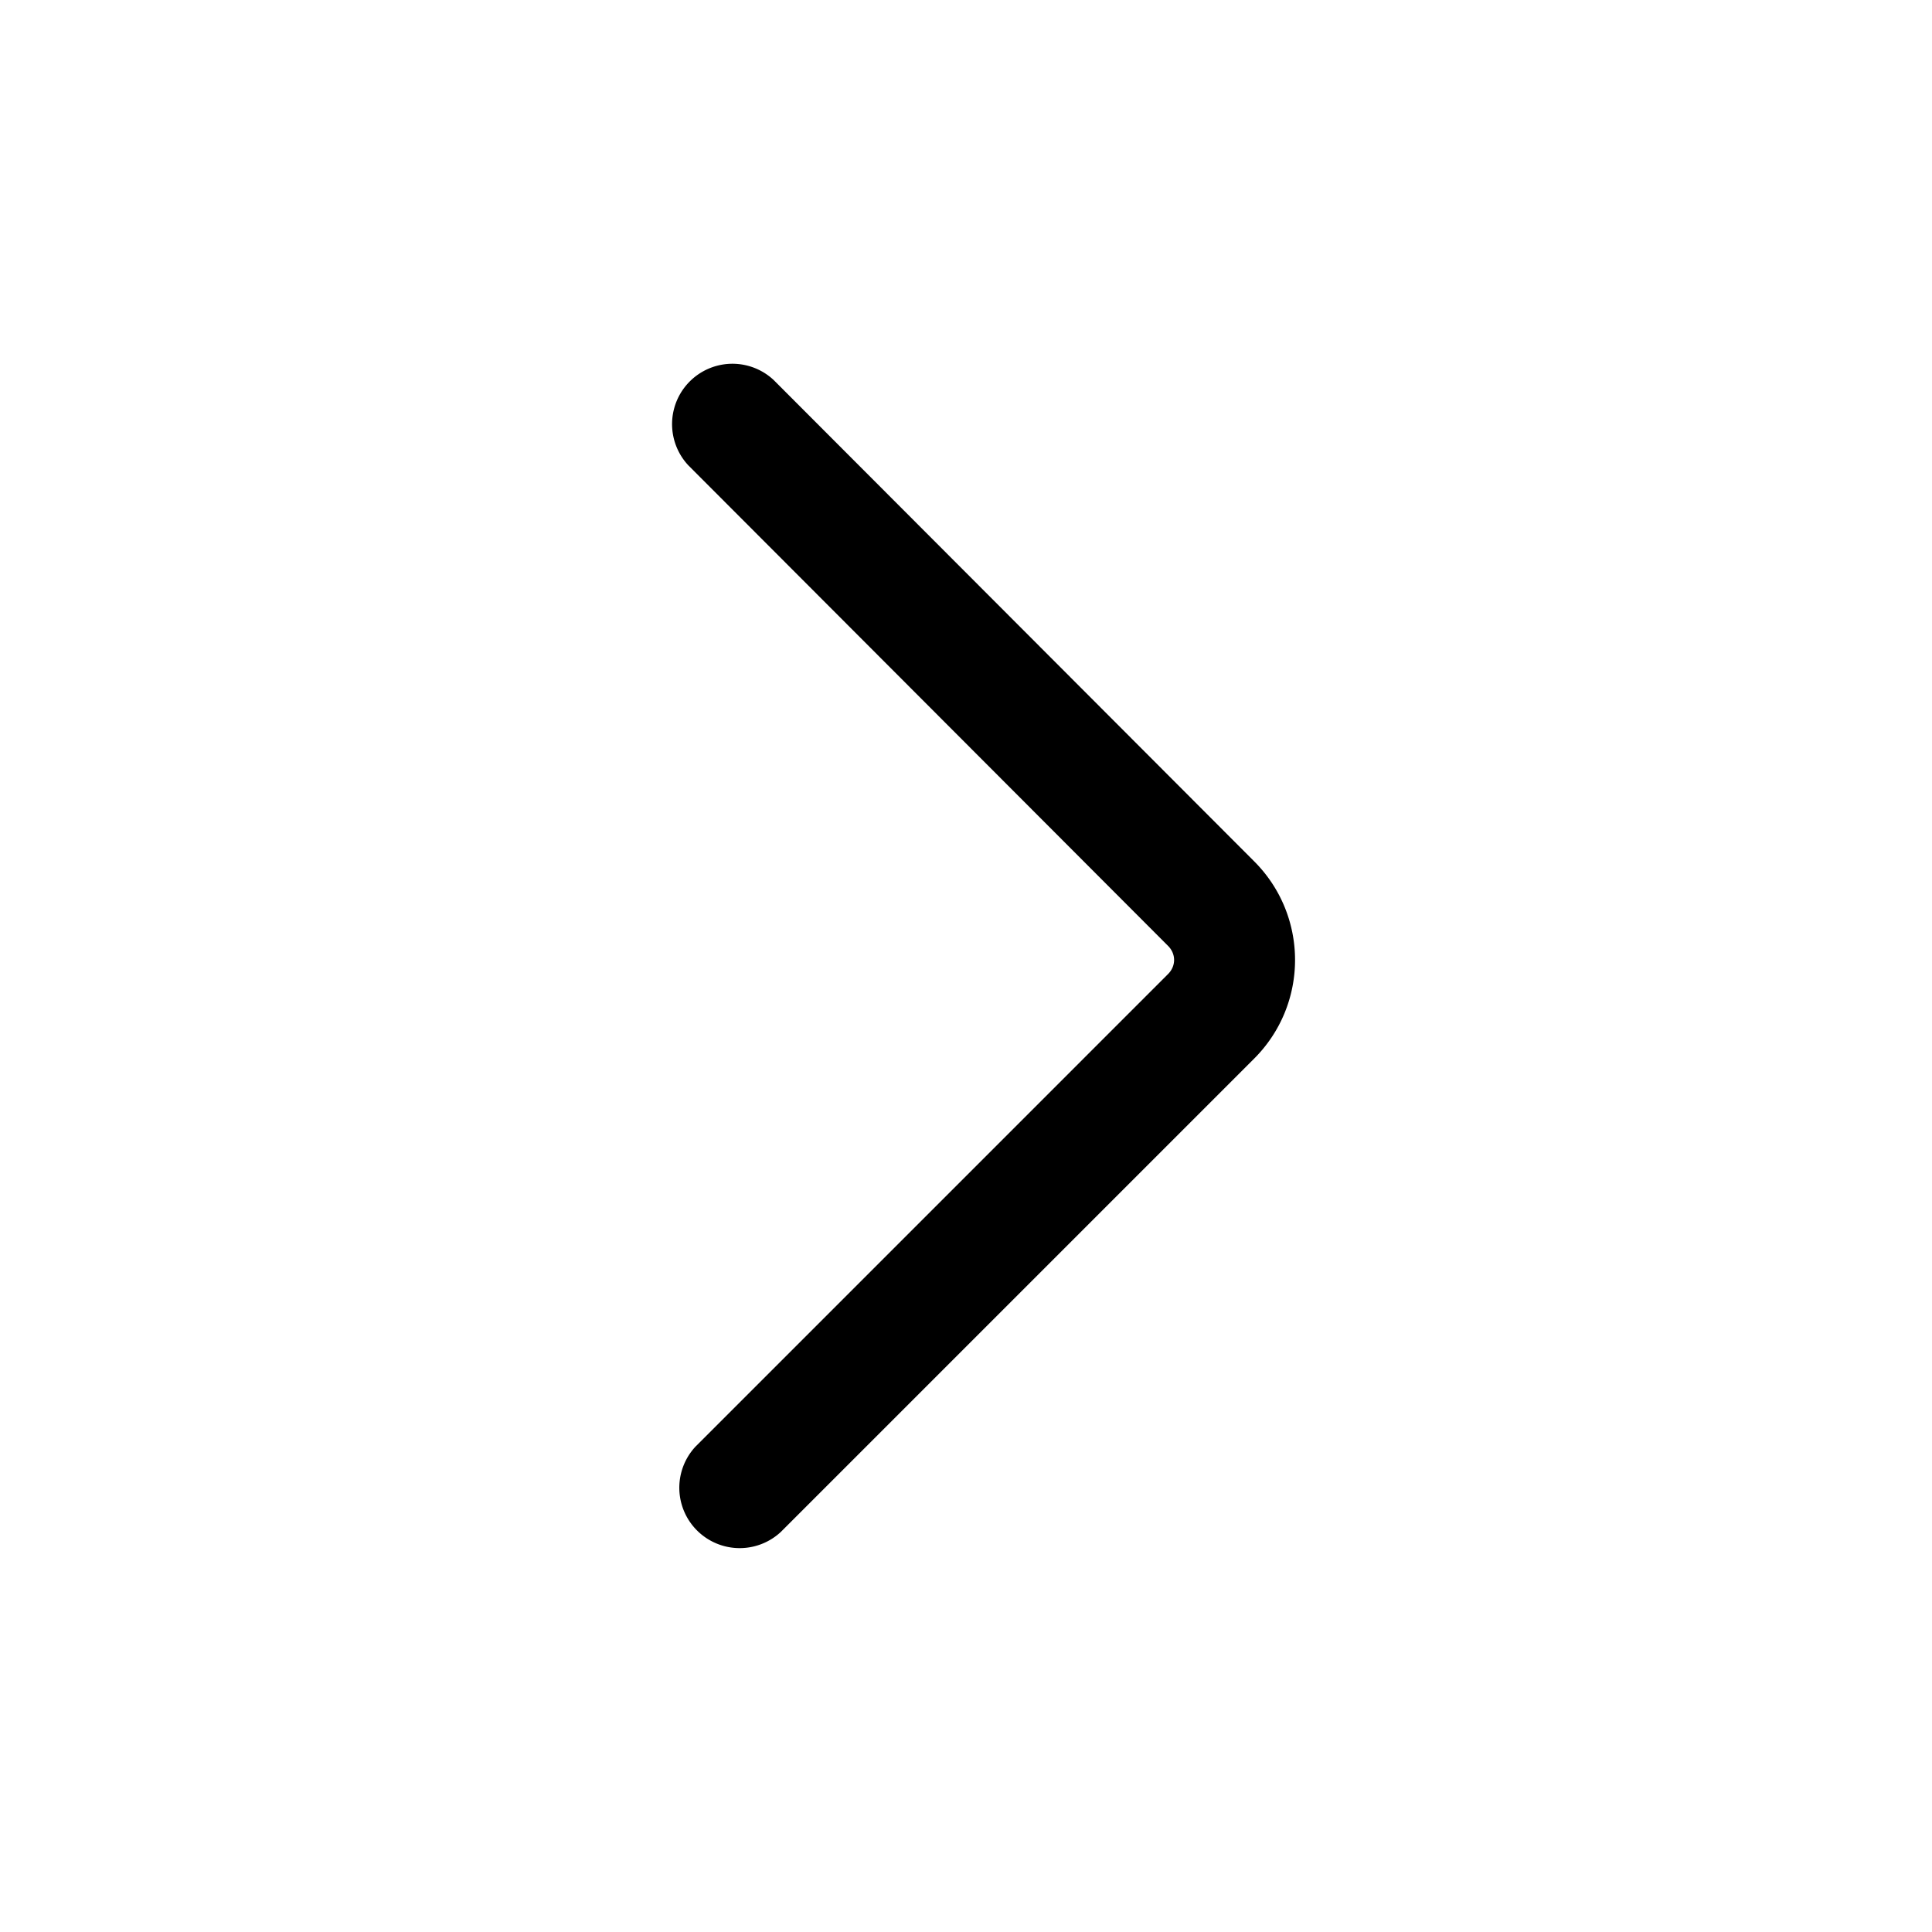 <svg xmlns="http://www.w3.org/2000/svg" width="24" height="24" viewBox="0 0 24 24"><path fill="currentColor" d="m8.55 5.78 5.96 5.97c.1.1.1.25 0 .35l-5.87 5.87a.75.75 0 0 0 1.06 1.06l5.87-5.87c.69-.68.69-1.79 0-2.47L9.61 4.72a.75.75 0 0 0-1.06 1.06z"></path></svg>